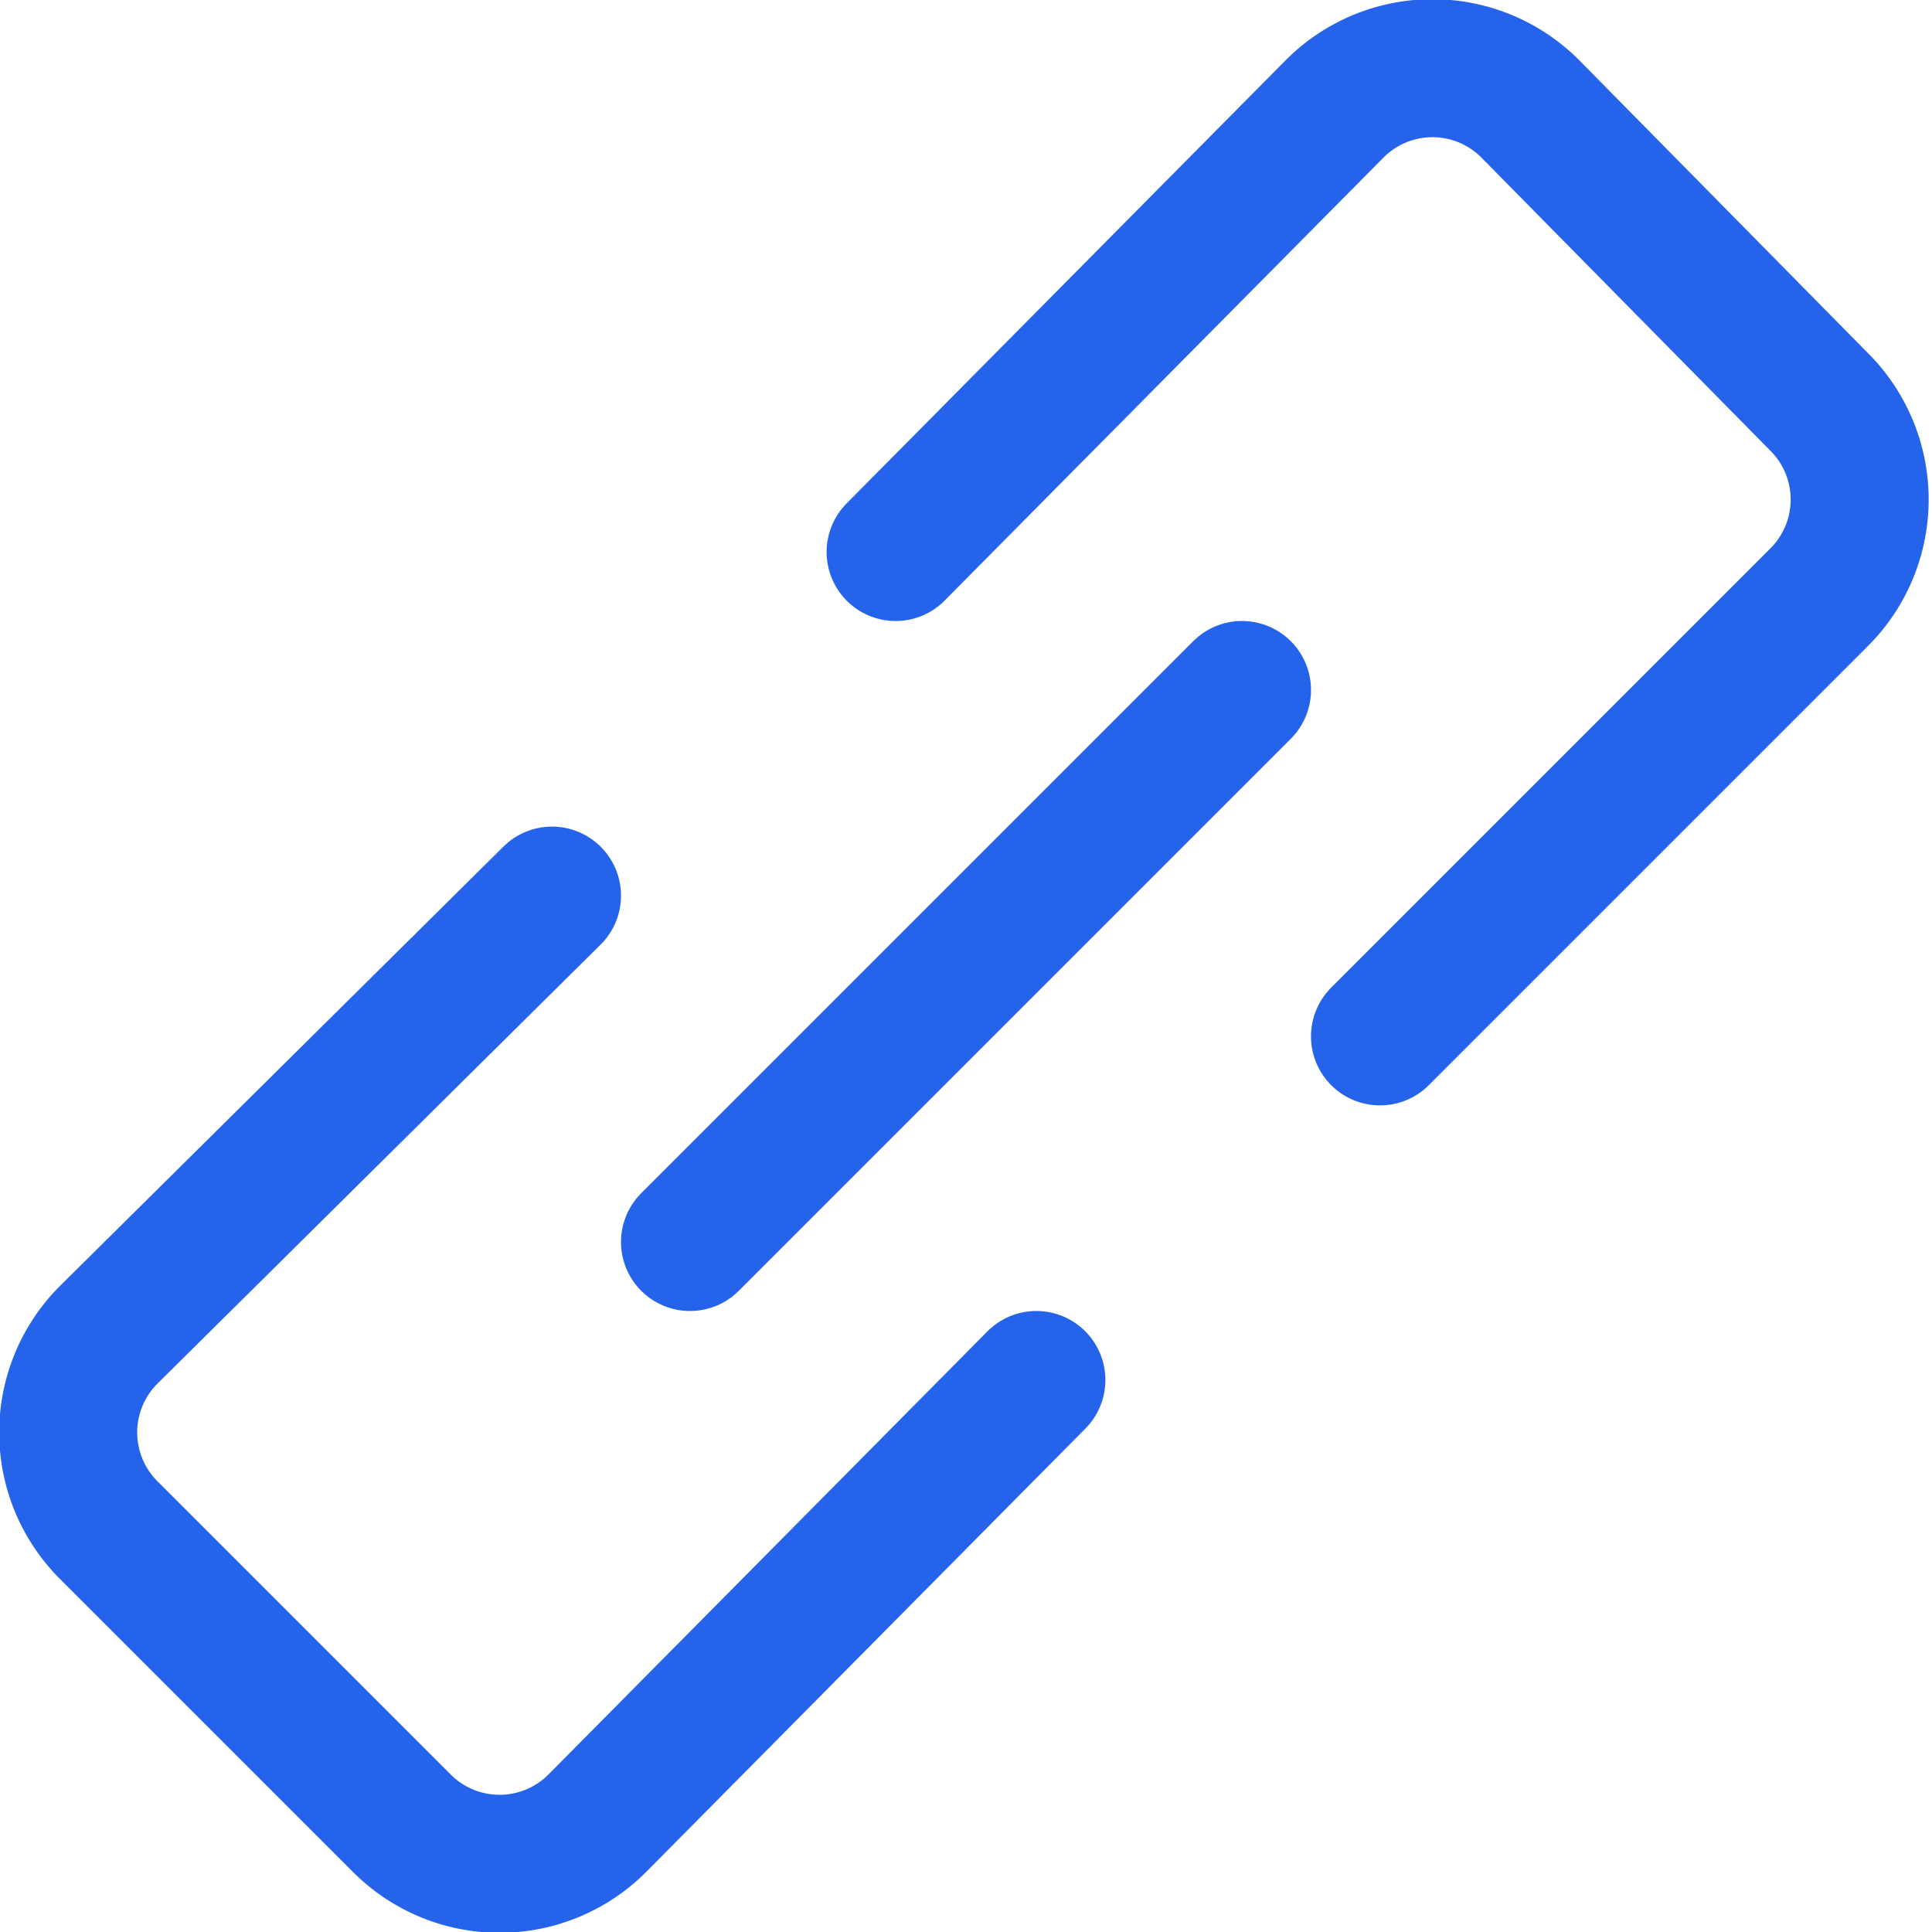 <svg xmlns="http://www.w3.org/2000/svg" viewBox="0 0 14 14" height="48" width="48"><g><path d="M4,6.49.79,9.67a1,1,0,0,0,0,1.42l2.12,2.12a1,1,0,0,0,1.42,0L7.51,10" fill="none" stroke="#2563EB" stroke-linecap="round" stroke-linejoin="round"></path><path d="M10,7.51l3.18-3.18a1,1,0,0,0,0-1.42L11.09.79a1,1,0,0,0-1.42,0L6.49,4" fill="none" stroke="#2563EB" stroke-linecap="round" stroke-linejoin="round"></path><line x1="9" y1="5" x2="5" y2="9" fill="none" stroke="#2563EB" stroke-linecap="round" stroke-linejoin="round"></line></g></svg>